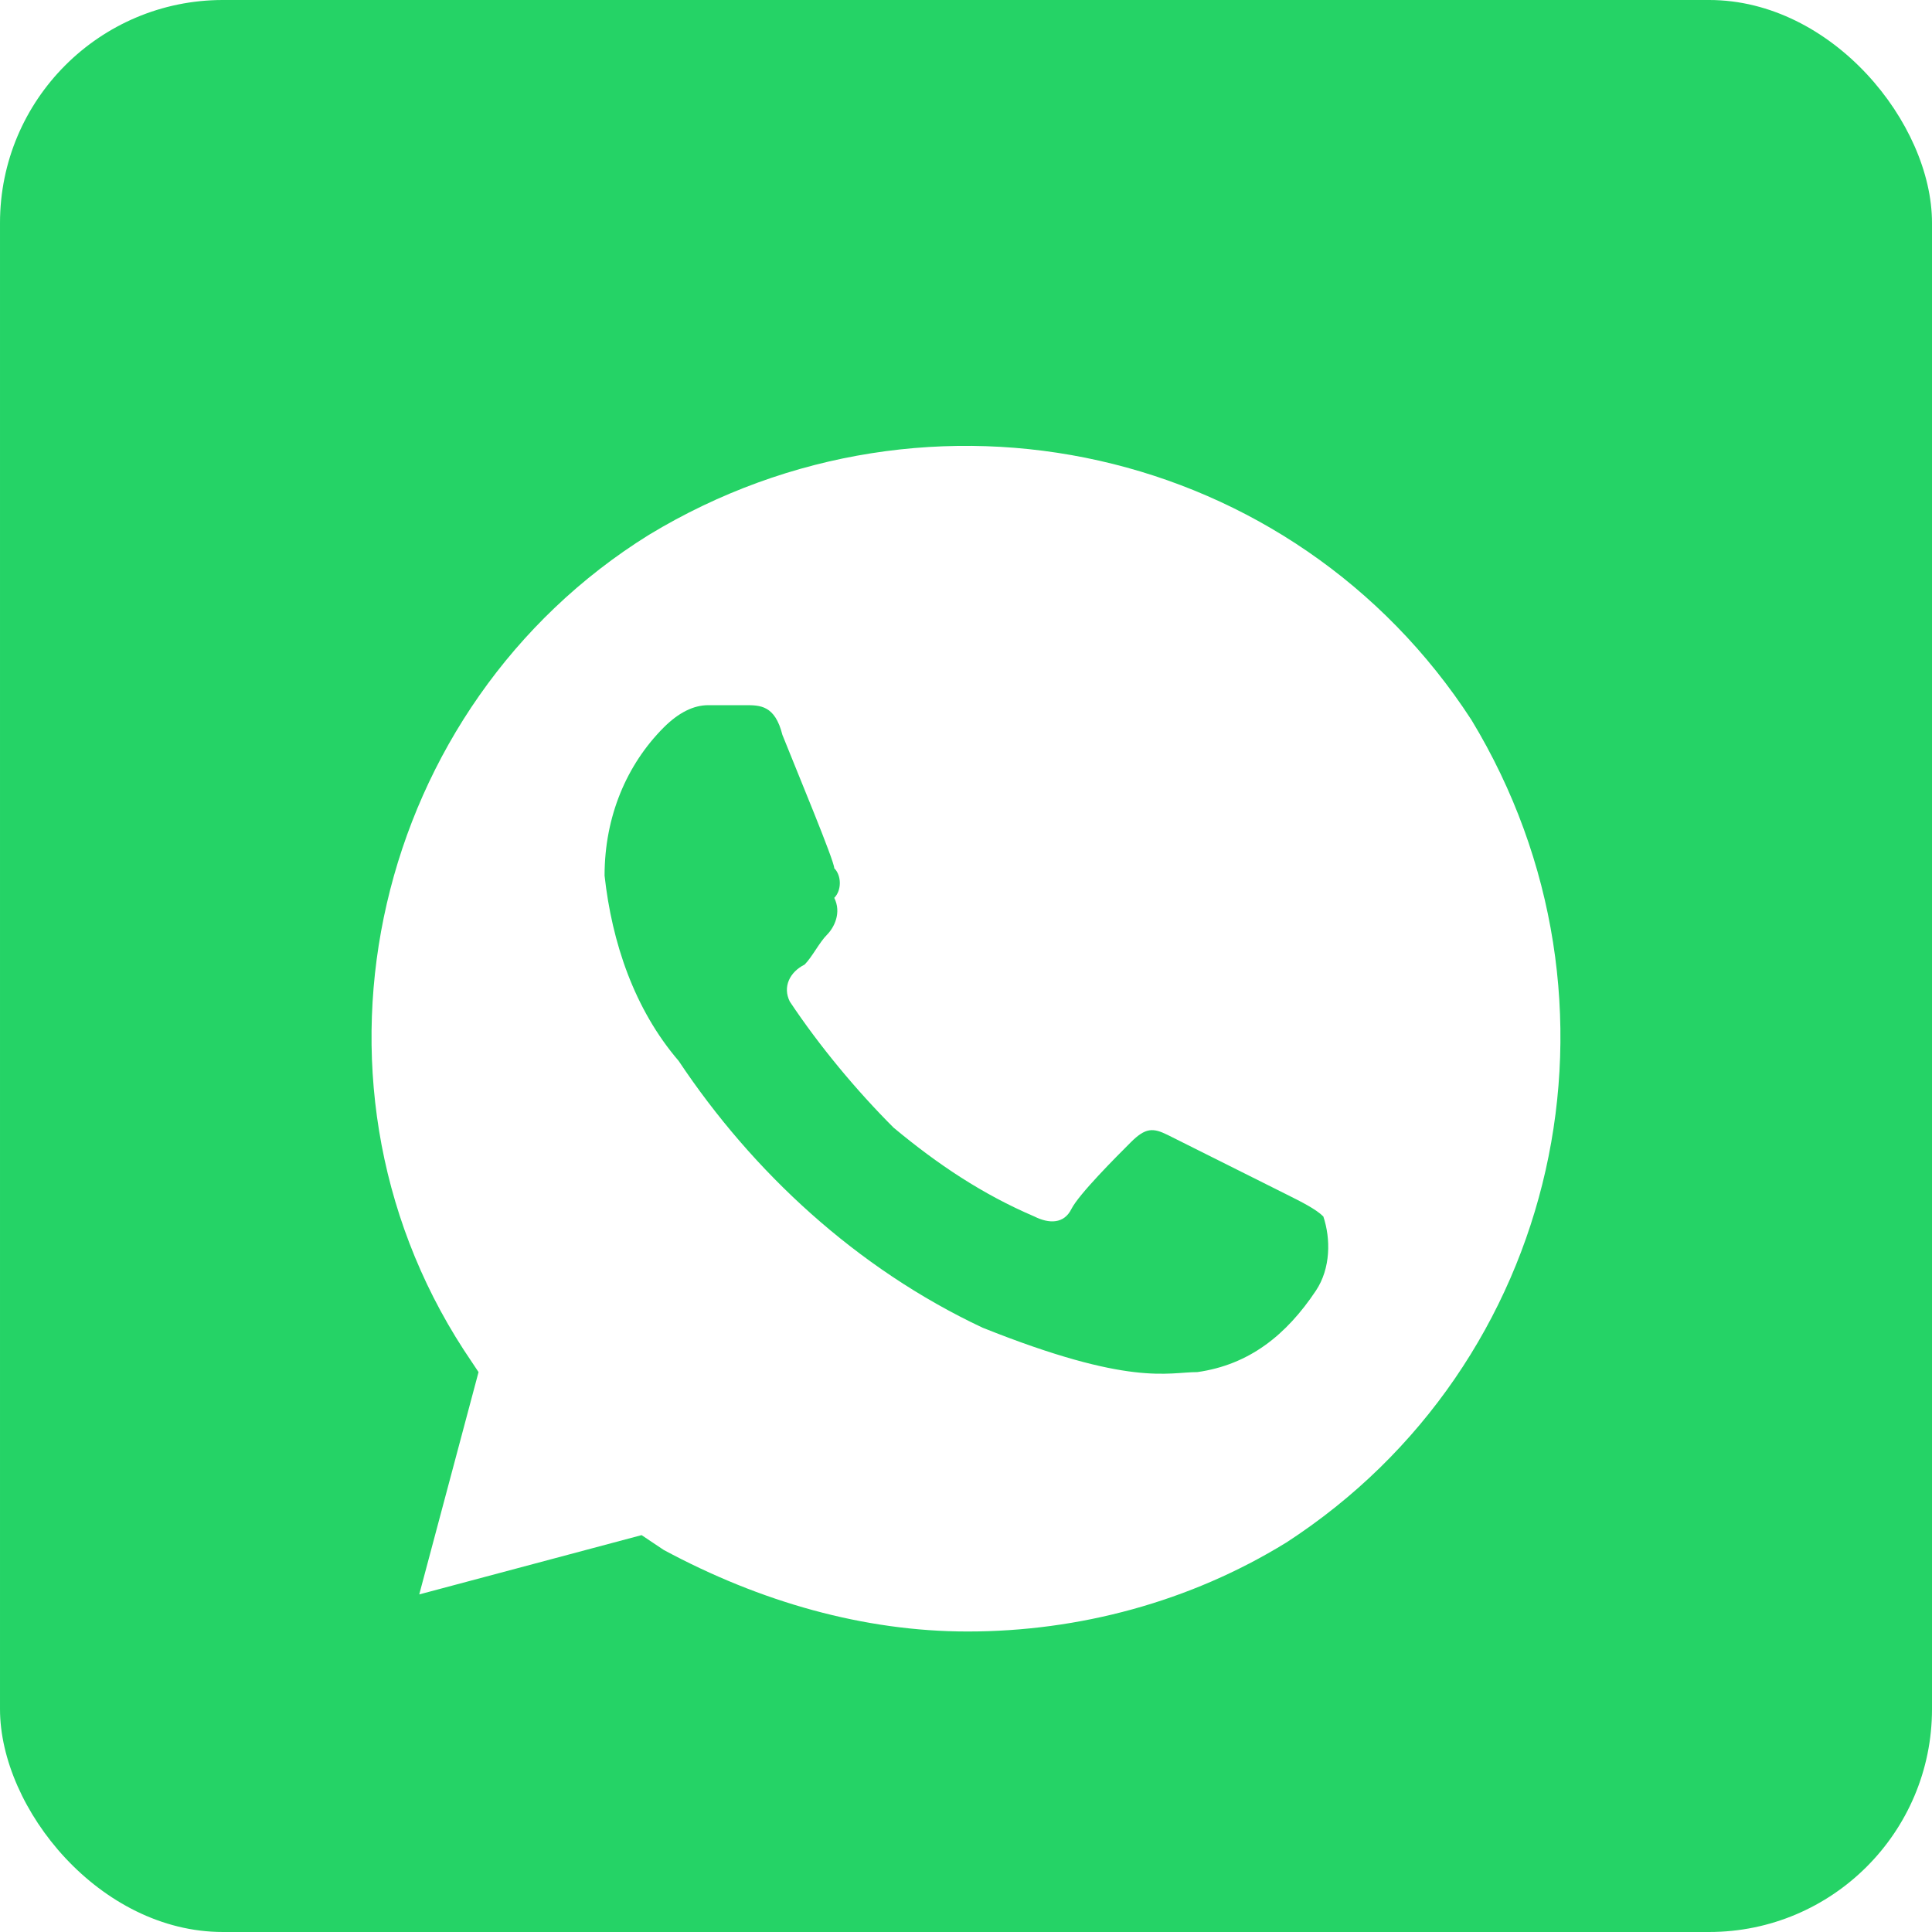 <svg width="26" height="26" viewBox="0 0 26 26" fill="none" xmlns="http://www.w3.org/2000/svg">
<rect x="1.52588e-05" y="-4.57764e-05" width="26" height="26" rx="3" fill="#25D366"/>
<g filter="url(#filter0_d_1488_1544)">
<path d="M19.803 8.69C17.41 5 12.524 3.903 8.734 6.197C5.044 8.49 3.847 13.476 6.241 17.166L6.44 17.465L5.642 20.457L8.634 19.659L8.933 19.859C10.23 20.557 11.626 20.956 13.022 20.956C14.518 20.956 16.014 20.557 17.31 19.759C21 17.366 22.097 12.479 19.803 8.69ZM17.709 16.369C17.31 16.967 16.812 17.366 16.114 17.465C15.715 17.465 15.216 17.665 13.222 16.867C11.526 16.069 10.13 14.773 9.133 13.277C8.534 12.579 8.235 11.681 8.136 10.784C8.136 9.986 8.435 9.288 8.933 8.789C9.133 8.59 9.332 8.49 9.532 8.49H10.03C10.23 8.49 10.429 8.49 10.529 8.889C10.728 9.388 11.227 10.584 11.227 10.684C11.327 10.784 11.327 10.983 11.227 11.083C11.327 11.283 11.227 11.482 11.127 11.582C11.028 11.681 10.928 11.881 10.828 11.981C10.629 12.08 10.529 12.28 10.629 12.479C11.028 13.078 11.526 13.676 12.025 14.175C12.623 14.673 13.222 15.072 13.92 15.371C14.119 15.471 14.319 15.471 14.418 15.271C14.518 15.072 15.017 14.573 15.216 14.374C15.415 14.175 15.515 14.175 15.715 14.274L17.31 15.072C17.51 15.172 17.709 15.271 17.809 15.371C17.909 15.67 17.909 16.069 17.709 16.369Z" fill="white"/>
</g>
<defs>
<filter id="filter0_d_1488_1544" x="3" y="4" width="20" height="19.956" filterUnits="userSpaceOnUse" color-interpolation-filters="sRGB">
<feFlood flood-opacity="0" result="BackgroundImageFix"/>
<feColorMatrix in="SourceAlpha" type="matrix" values="0 0 0 0 0 0 0 0 0 0 0 0 0 0 0 0 0 0 127 0" result="hardAlpha"/>
<feOffset dy="1"/>
<feGaussianBlur stdDeviation="1"/>
<feComposite in2="hardAlpha" operator="out"/>
<feColorMatrix type="matrix" values="0 0 0 0 0 0 0 0 0 0 0 0 0 0 0 0 0 0 0.1 0"/>
<feBlend mode="normal" in2="BackgroundImageFix" result="effect1_dropShadow_1488_1544"/>
<feBlend mode="normal" in="SourceGraphic" in2="effect1_dropShadow_1488_1544" result="shape"/>
</filter>
</defs>
</svg>
